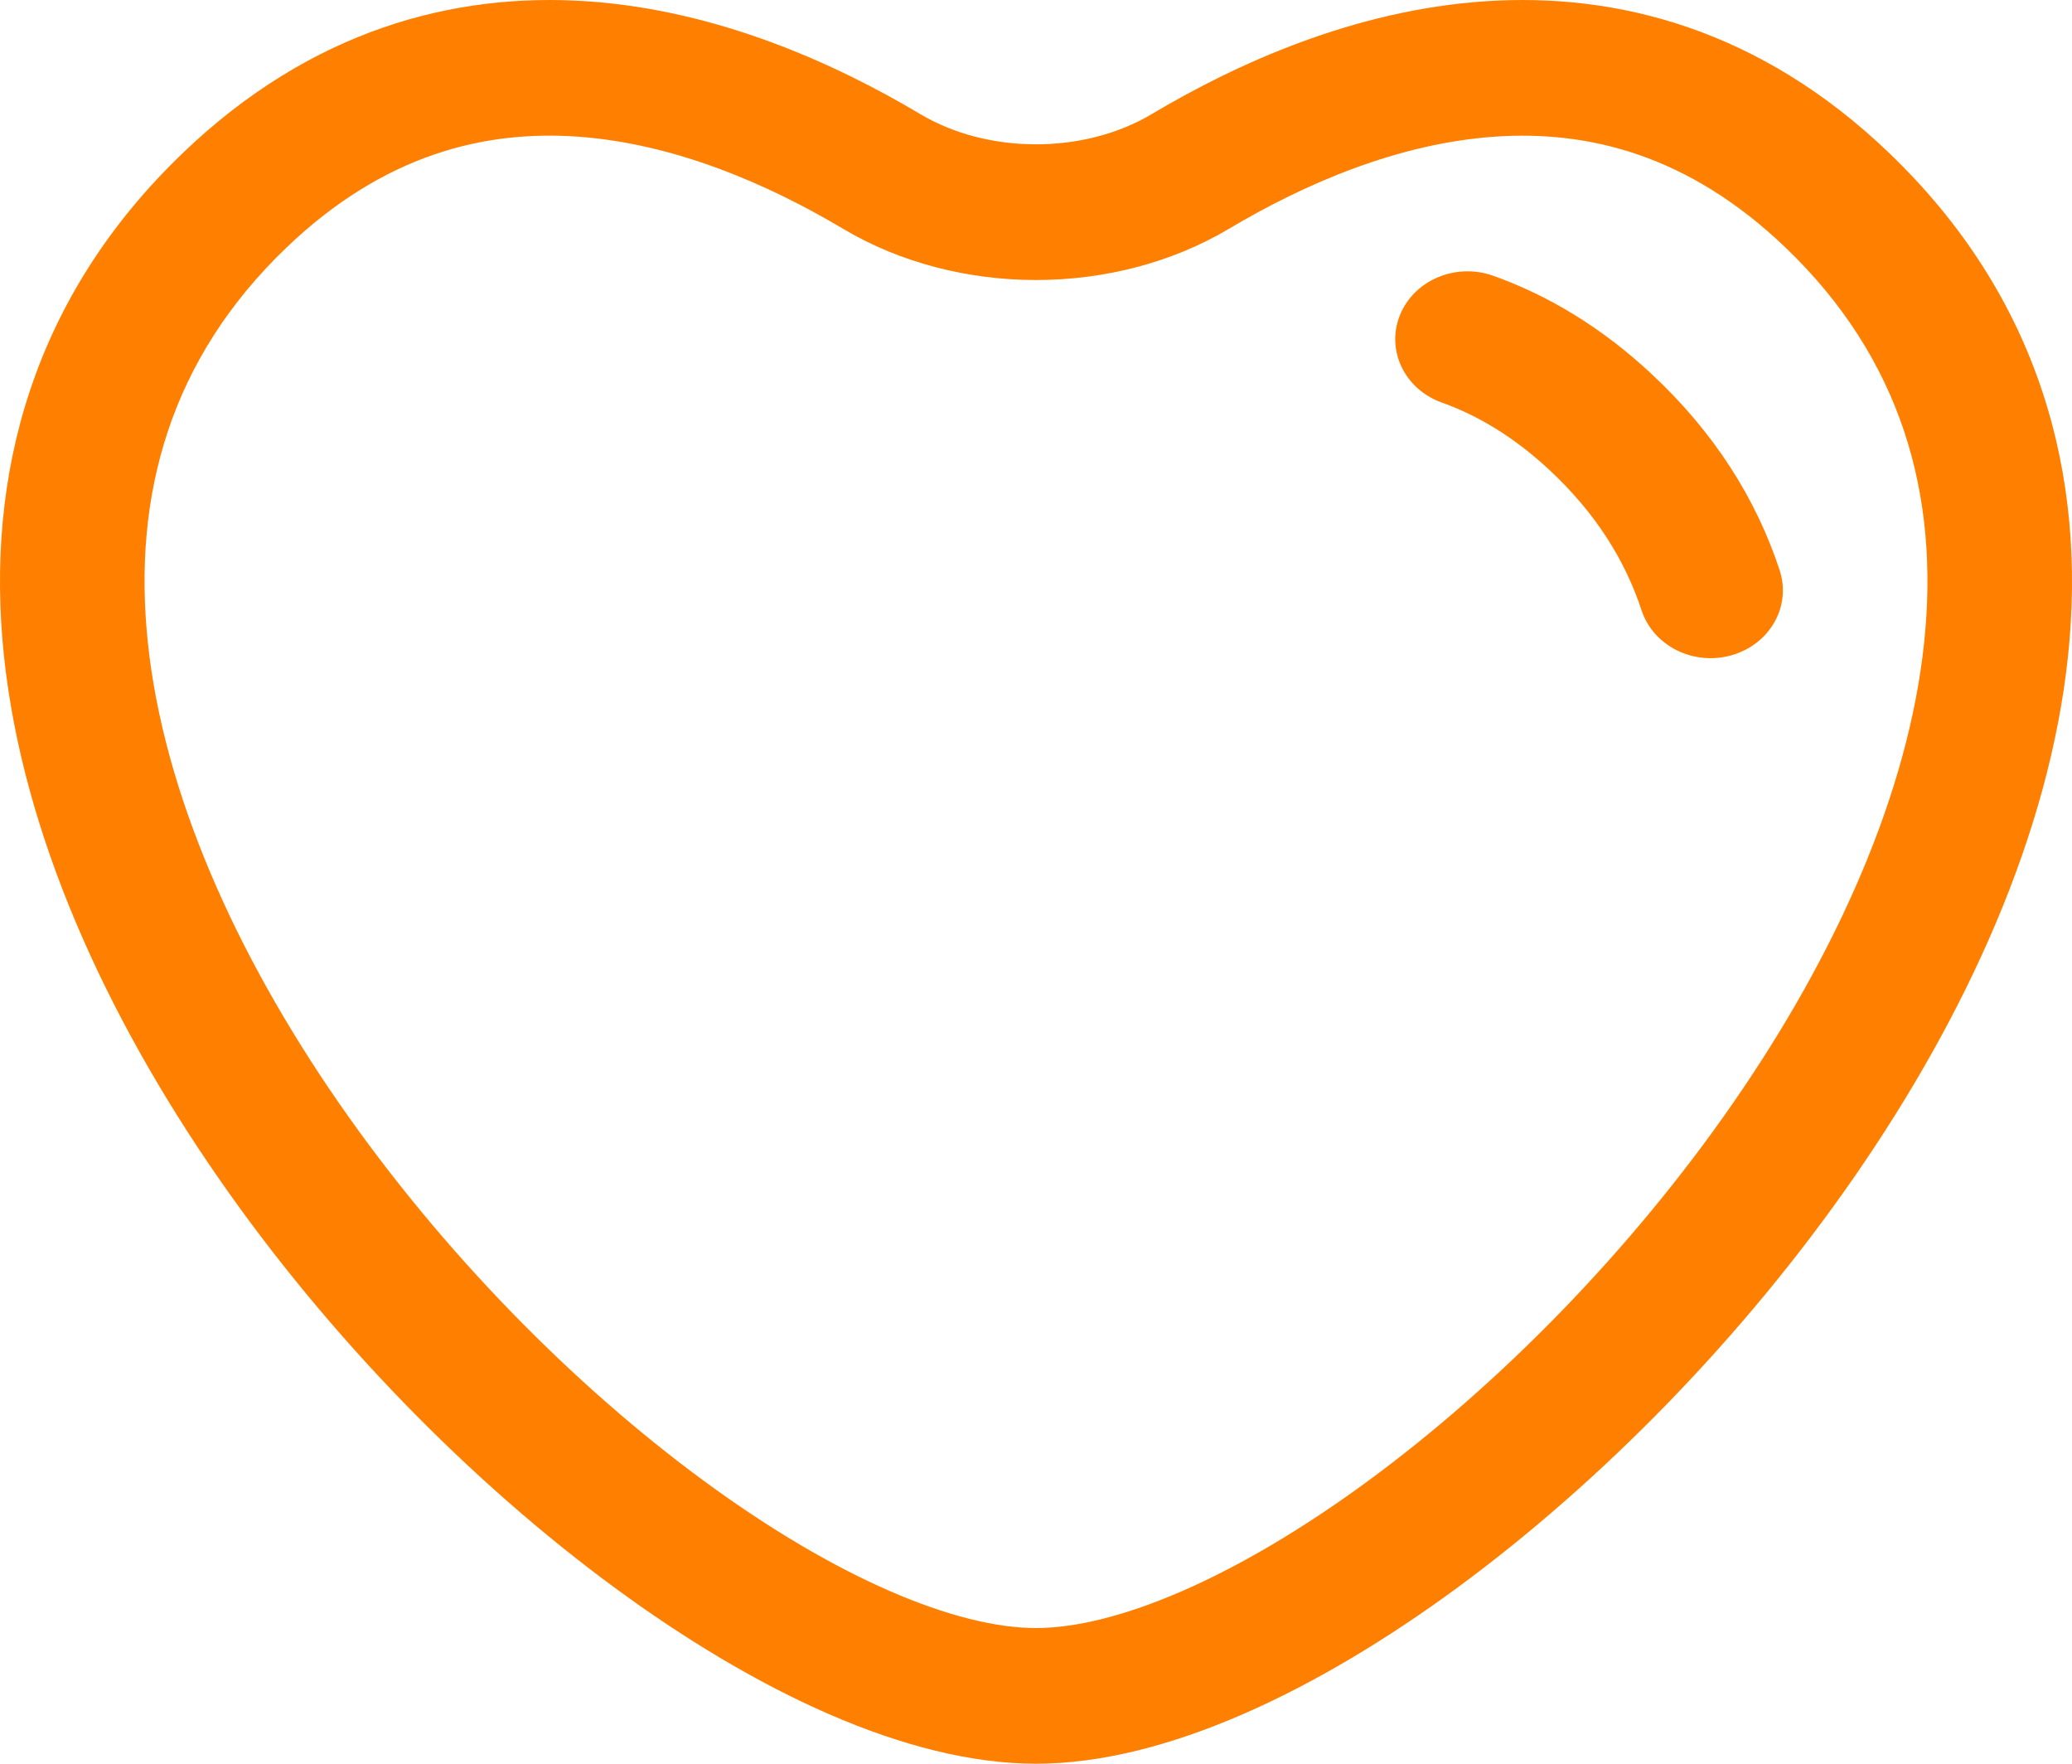 <svg width="47" height="40" viewBox="0 0 47 40" fill="none" xmlns="http://www.w3.org/2000/svg">
<path d="M33.871 6.254C33.024 5.952 32.077 6.351 31.756 7.146C31.434 7.94 31.86 8.829 32.706 9.13C33.495 9.412 34.318 9.888 35.145 10.657C36.198 11.637 36.864 12.711 37.236 13.841C37.503 14.653 38.42 15.109 39.286 14.858C40.151 14.608 40.636 13.747 40.369 12.935C39.837 11.314 38.884 9.803 37.453 8.472C36.325 7.422 35.118 6.699 33.871 6.254Z" fill="#FF7F00"/>
<path fill-rule="evenodd" clip-rule="evenodd" d="M20.879 2.59C18.937 1.434 16.279 0.233 13.327 0.03C10.293 -0.179 7.062 0.68 4.16 3.458C0.734 6.736 -0.341 10.783 0.09 14.877C0.517 18.924 2.409 23.038 4.932 26.683C7.461 30.338 10.693 33.619 13.935 36.002C17.105 38.332 20.555 40 23.5 40C26.445 40 29.895 38.332 33.065 36.002C36.307 33.619 39.539 30.338 42.068 26.683C44.591 23.038 46.483 18.924 46.91 14.877C47.341 10.783 46.266 6.736 42.84 3.458C39.938 0.681 36.707 -0.179 33.673 0.03C30.721 0.233 28.063 1.434 26.121 2.59C24.59 3.501 22.41 3.501 20.879 2.59ZM6.501 5.612C8.702 3.506 10.977 2.953 13.088 3.098C15.28 3.249 17.405 4.166 19.123 5.188C21.726 6.738 25.274 6.738 27.878 5.188C29.595 4.166 31.72 3.249 33.913 3.099C36.023 2.954 38.298 3.506 40.499 5.612C43.129 8.129 44 11.22 43.646 14.574C43.288 17.976 41.663 21.619 39.318 25.007C36.98 28.385 33.992 31.412 31.043 33.579C28.023 35.799 25.31 36.923 23.5 36.923C21.69 36.923 18.977 35.799 15.957 33.579C13.008 31.412 10.02 28.385 7.682 25.007C5.337 21.619 3.712 17.976 3.354 14.574C3 11.22 3.871 8.129 6.501 5.612Z" fill="#FF7F00"/>
</svg>
